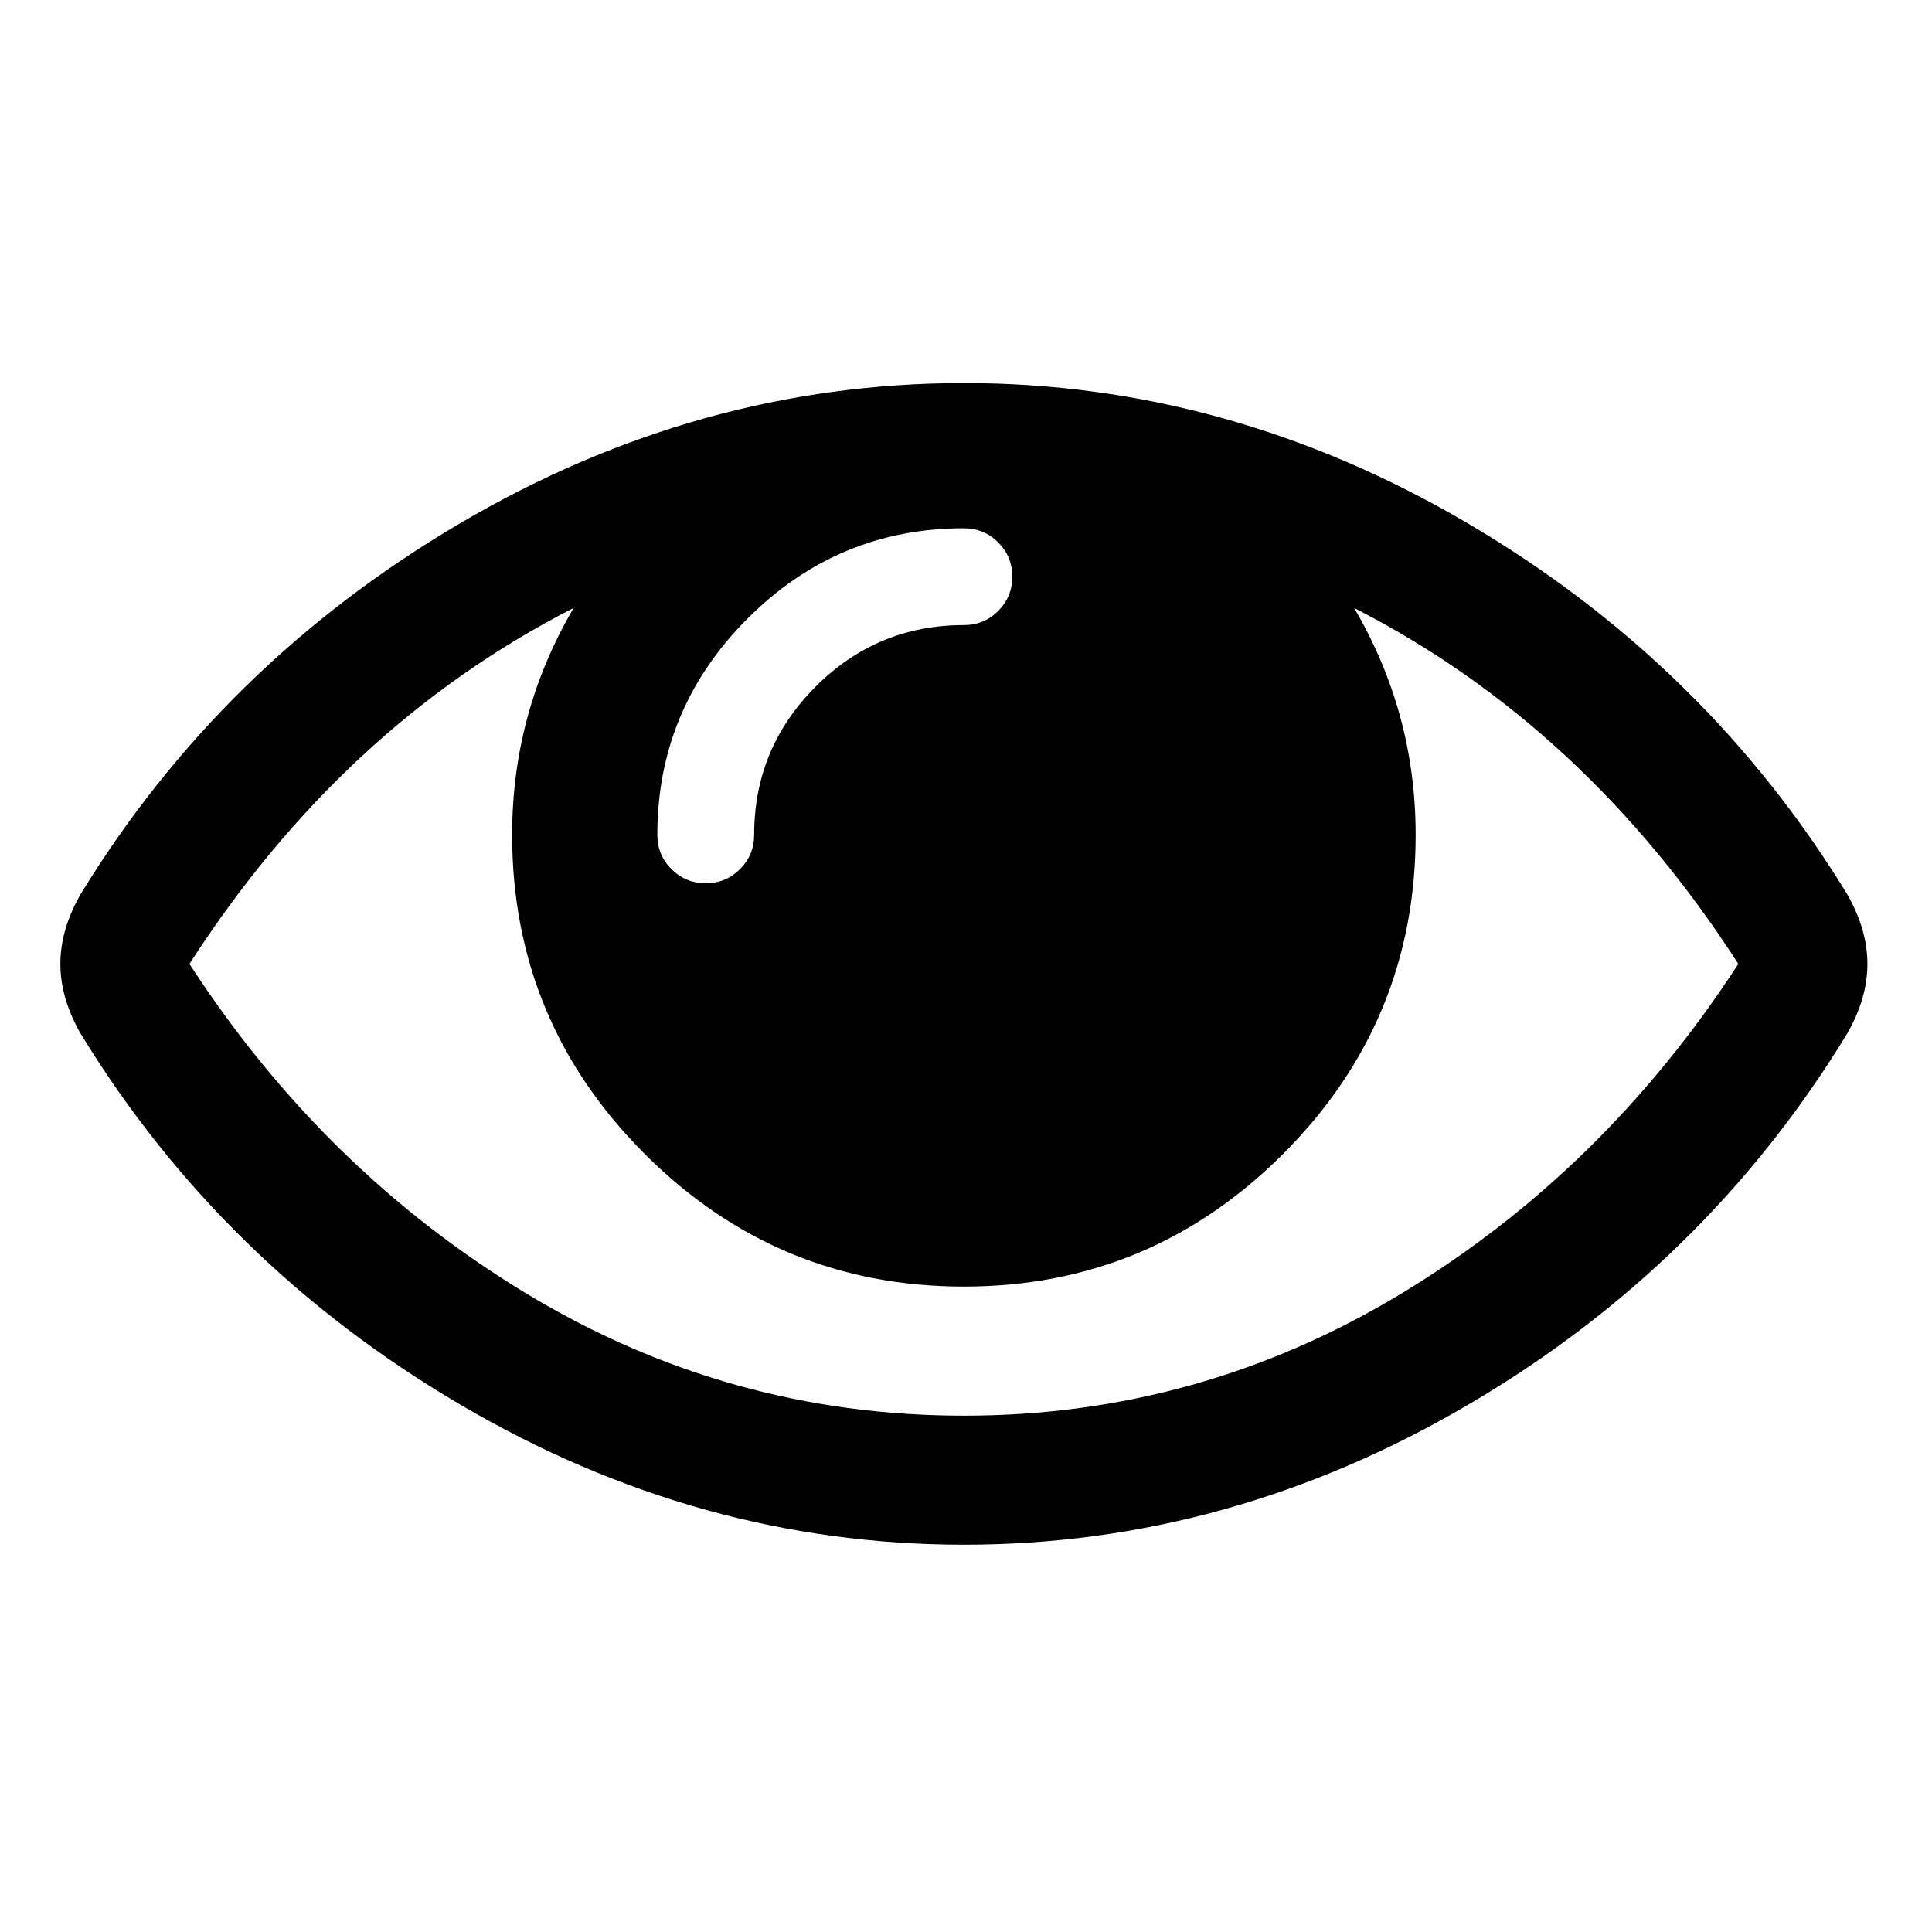 <?xml version="1.0" encoding="UTF-8" standalone="no"?>
<!-- Created with Inkscape (http://www.inkscape.org/) -->

<svg
   xmlns:dc="http://purl.org/dc/elements/1.1/"
   xmlns:cc="http://creativecommons.org/ns#"
   xmlns:rdf="http://www.w3.org/1999/02/22-rdf-syntax-ns#"
   xmlns:svg="http://www.w3.org/2000/svg"
   xmlns="http://www.w3.org/2000/svg"
   xmlns:sodipodi="http://sodipodi.sourceforge.net/DTD/sodipodi-0.dtd"
   xmlns:inkscape="http://www.inkscape.org/namespaces/inkscape"
   width="64"
   height="64"
   id="svg6120"
   version="1.1"
   inkscape:version="0.91 r13725"
   sodipodi:docname="node_open.svg">
  <defs
     id="defs6122" />
  <sodipodi:namedview
     id="base"
     pagecolor="#ffffff"
     bordercolor="#666666"
     borderopacity="1.0"
     inkscape:pageopacity="0.0"
     inkscape:pageshadow="2"
     inkscape:zoom="0.79814911"
     inkscape:cx="14.490618"
     inkscape:cy="-92.030646"
     inkscape:document-units="px"
     inkscape:current-layer="layer1"
     showgrid="true"
     inkscape:window-width="987"
     inkscape:window-height="756"
     inkscape:window-x="91"
     inkscape:window-y="0"
     inkscape:window-maximized="0">
    <inkscape:grid
       type="xygrid"
       id="grid6128"
       empspacing="5"
       visible="true"
       enabled="true"
       snapvisiblegridlinesonly="true" />
  </sodipodi:namedview>
  <g
     inkscape:label="Layer 1"
     inkscape:groupmode="layer"
     id="layer1"
     transform="translate(0,-988.362)">
    <g
       transform="matrix(0.117,0,0,0.117,2,990.362)"
       id="g3">
      <path
         inkscape:connector-curvature="0"
         d="M 505.918,236.117 C 479.267,192.53 443.433,157.508 398.421,131.052 353.406,104.595 305.872,91.365 255.813,91.365 c -50.059,0 -97.595,13.225 -142.61,39.687 C 68.187,157.508 32.355,192.53 5.708,236.117 1.903,242.778 0,249.345 0,255.818 c 0,6.473 1.903,13.04 5.708,19.699 26.647,43.589 62.479,78.614 107.495,105.064 45.015,26.46 92.551,39.68 142.61,39.68 50.06,0 97.594,-13.176 142.608,-39.536 45.012,-26.361 80.852,-61.432 107.497,-105.208 3.806,-6.659 5.708,-13.223 5.708,-19.699 0,-6.473 -1.902,-13.04 -5.708,-19.701 z M 194.568,158.03 c 17.034,-17.034 37.447,-25.554 61.242,-25.554 3.805,0 7.043,1.336 9.709,3.999 2.662,2.664 4,5.901 4,9.707 0,3.809 -1.338,7.044 -3.994,9.704 -2.662,2.667 -5.902,3.999 -9.708,3.999 -16.368,0 -30.362,5.808 -41.971,17.416 -11.613,11.615 -17.416,25.603 -17.416,41.971 0,3.811 -1.336,7.044 -3.999,9.71 -2.667,2.668 -5.901,3.999 -9.707,3.999 -3.809,0 -7.044,-1.334 -9.71,-3.999 -2.667,-2.666 -3.999,-5.903 -3.999,-9.71 0,-23.79 8.52,-44.207 25.553,-61.242 z m 185.299,191.01 c -38.164,23.12 -79.514,34.687 -124.054,34.687 -44.539,0 -85.889,-11.56 -124.051,-34.687 C 93.6,325.913 61.861,294.84 36.547,255.818 65.478,210.897 101.737,177.3 145.324,155.035 c -11.61,19.792 -17.417,41.207 -17.417,64.236 0,35.216 12.517,65.329 37.544,90.362 25.027,25.033 55.151,37.544 90.362,37.544 35.214,0 65.329,-12.518 90.362,-37.544 25.033,-25.026 37.545,-55.146 37.545,-90.362 0,-23.029 -5.808,-44.447 -17.419,-64.236 43.585,22.265 79.846,55.865 108.776,100.783 -25.31,39.022 -57.046,70.095 -95.21,93.222 z"
         id="path5" />
    </g>
  </g>
</svg>

